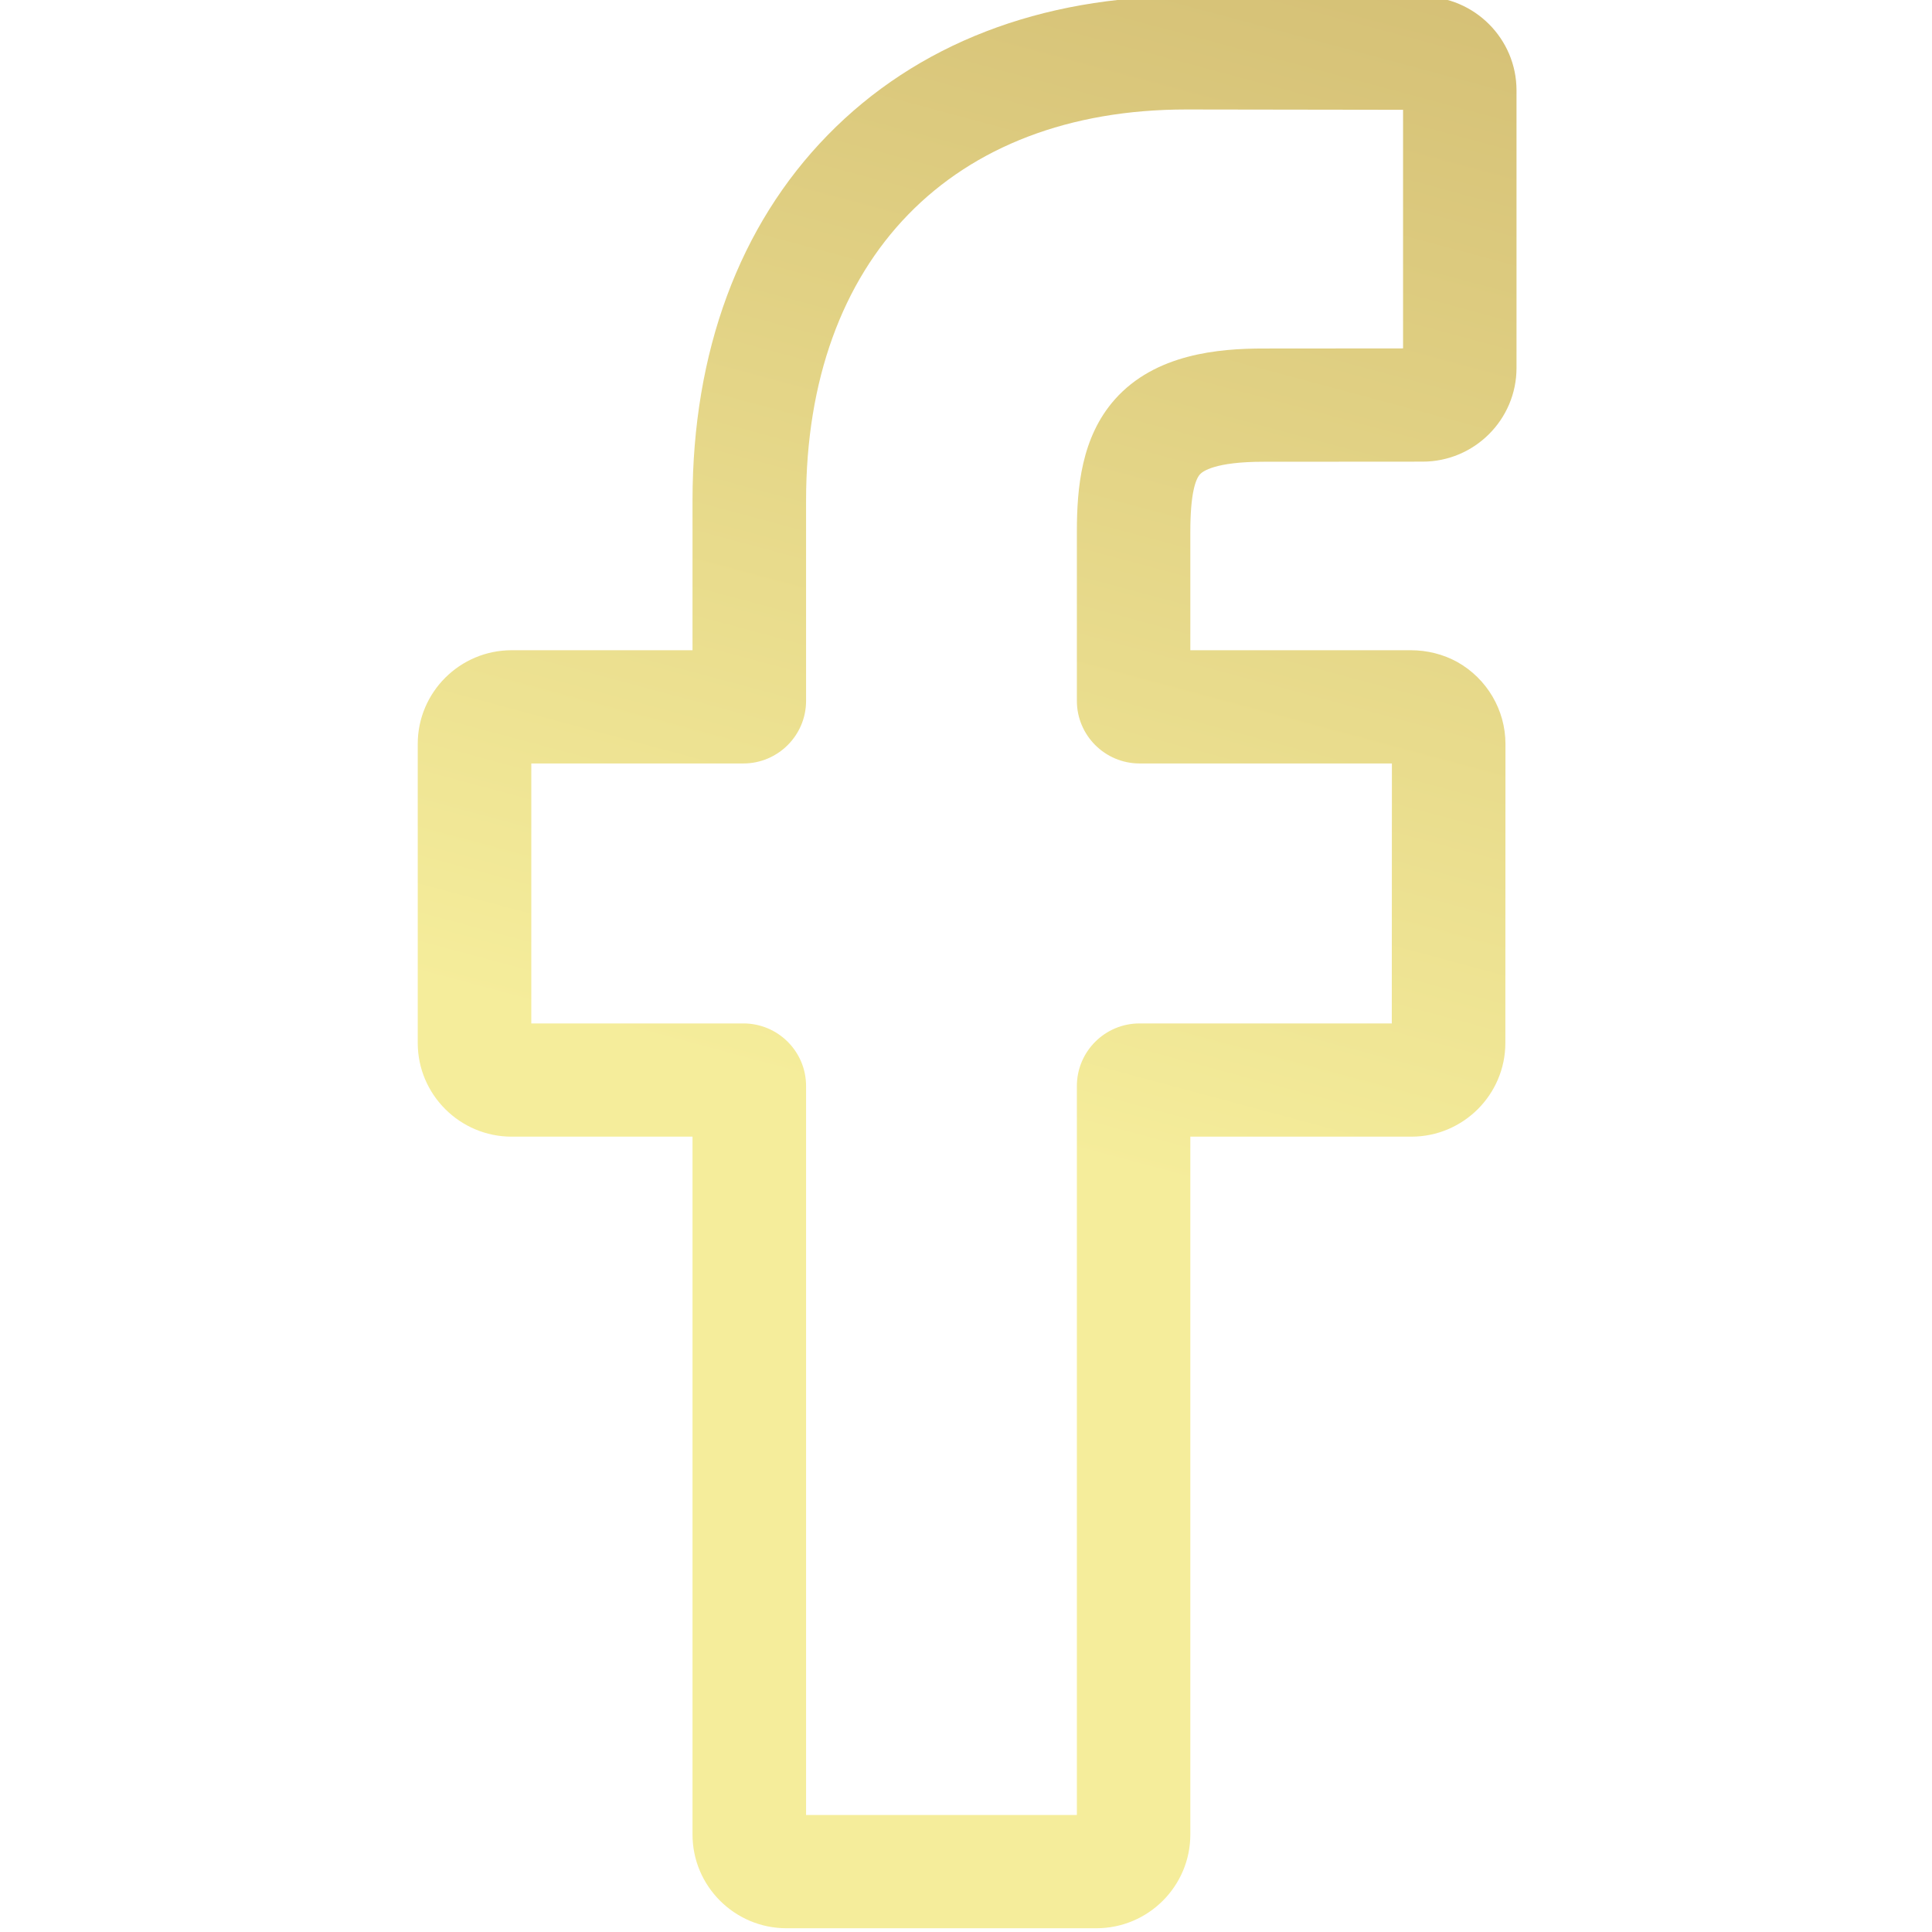 <svg width="18" height="18" viewBox="0 0 18 18" fill="none" xmlns="http://www.w3.org/2000/svg">
<g clip-path="url(#clip0_979_4)">
<path d="M10.215 17.965H7.327C6.845 17.965 6.452 17.573 6.452 17.092V10.59H4.767C4.285 10.59 3.892 10.198 3.892 9.717V6.931C3.892 6.449 4.285 6.058 4.767 6.058H6.452V4.663C6.452 3.279 6.887 2.102 7.711 1.259C8.538 0.412 9.693 -0.035 11.053 -0.035L13.255 -0.032C13.737 -0.031 14.129 0.361 14.129 0.842V3.428C14.129 3.91 13.736 4.301 13.254 4.301L11.771 4.302C11.319 4.302 11.204 4.392 11.179 4.42C11.139 4.466 11.09 4.596 11.09 4.955V6.058H13.143C13.297 6.058 13.447 6.096 13.576 6.167C13.853 6.322 14.026 6.615 14.026 6.931L14.025 9.717C14.025 10.198 13.632 10.59 13.15 10.59H11.09V17.092C11.09 17.573 10.698 17.965 10.215 17.965ZM7.51 16.91H10.033V10.118C10.033 9.796 10.295 9.535 10.617 9.535H12.967L12.968 7.113H10.617C10.295 7.113 10.033 6.851 10.033 6.53V4.955C10.033 4.543 10.075 4.074 10.386 3.722C10.763 3.296 11.357 3.247 11.771 3.247L13.072 3.246V1.023L11.052 1.02C8.867 1.02 7.51 2.416 7.51 4.663V6.53C7.51 6.851 7.248 7.113 6.926 7.113H4.95V9.535H6.926C7.248 9.535 7.51 9.796 7.51 10.118V16.91Z" fill="url(#paint0_linear_979_4)"/>
</g>
<defs>
<linearGradient id="paint0_linear_979_4" x1="6.575" y1="-26.269" x2="-2.486" y2="7.446" gradientUnits="userSpaceOnUse">
<stop stop-color="#94652A"/>
<stop offset="1" stop-color="#F5ED9B"/>
</linearGradient>
<clipPath id="clip0_979_4">
<rect width="18" height="18" fill="white"/>
</clipPath>
</defs>
</svg>
